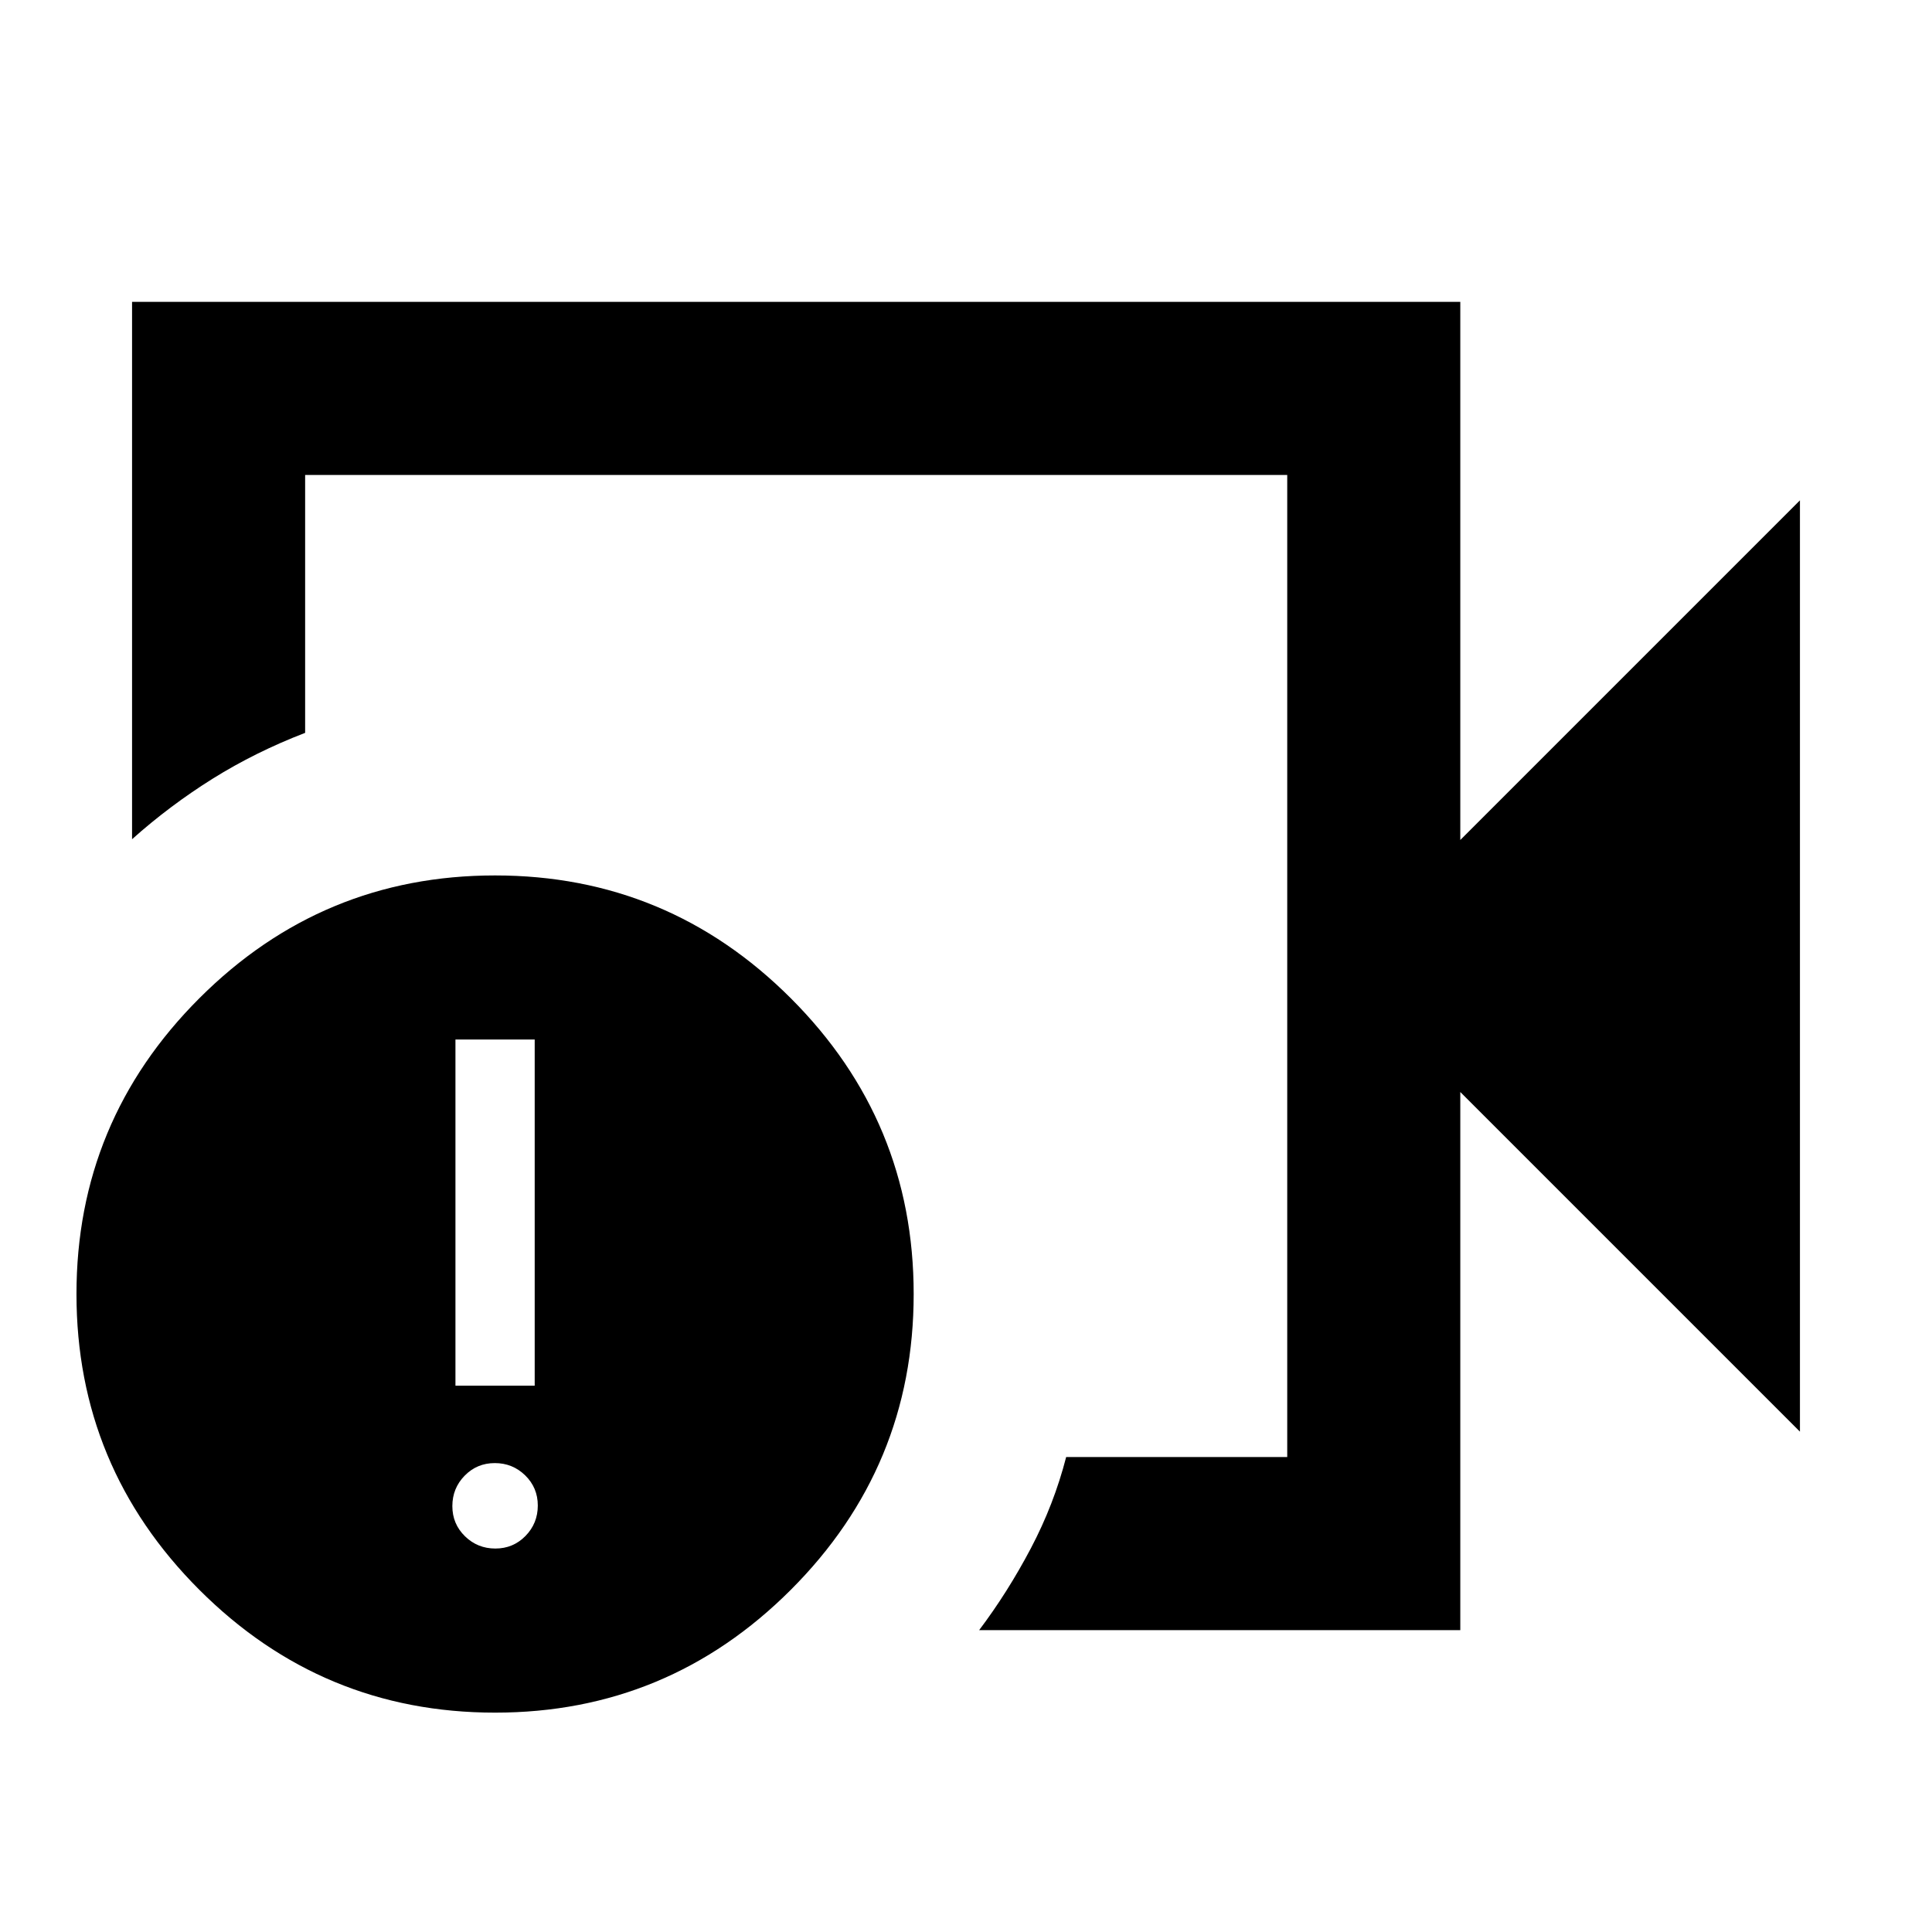 <svg xmlns="http://www.w3.org/2000/svg" height="24" viewBox="0 -960 960 960" width="24"><path d="M395.62-480Zm329.99 330H486.54q14.15-18.77 25.65-40.58 11.5-21.81 17.58-45.42h109.85v-488h-488v128.15q-24.62 9.47-45.93 22.77-21.3 13.31-40.07 30.08v-267h659.99v267.39l168.77-168.77v462.76L725.61-417.39V-150ZM246-109q-85.92 0-146.96-61.04Q38-231.08 38-317q0-85.92 61.04-146.96Q160.08-525 246-525q85.92 0 146.96 61.04Q454-402.92 454-317q0 85.92-61.04 146.96Q331.92-109 246-109Zm.14-81.54q8.86 0 14.98-6.26 6.11-6.26 6.11-15.11 0-8.86-6.26-14.98-6.26-6.11-15.11-6.11-8.86 0-14.98 6.26-6.11 6.26-6.11 15.11 0 8.86 6.26 14.98 6.26 6.11 15.11 6.11Zm-19.83-80.92h39.38v-172h-39.38v172Z"/></svg>